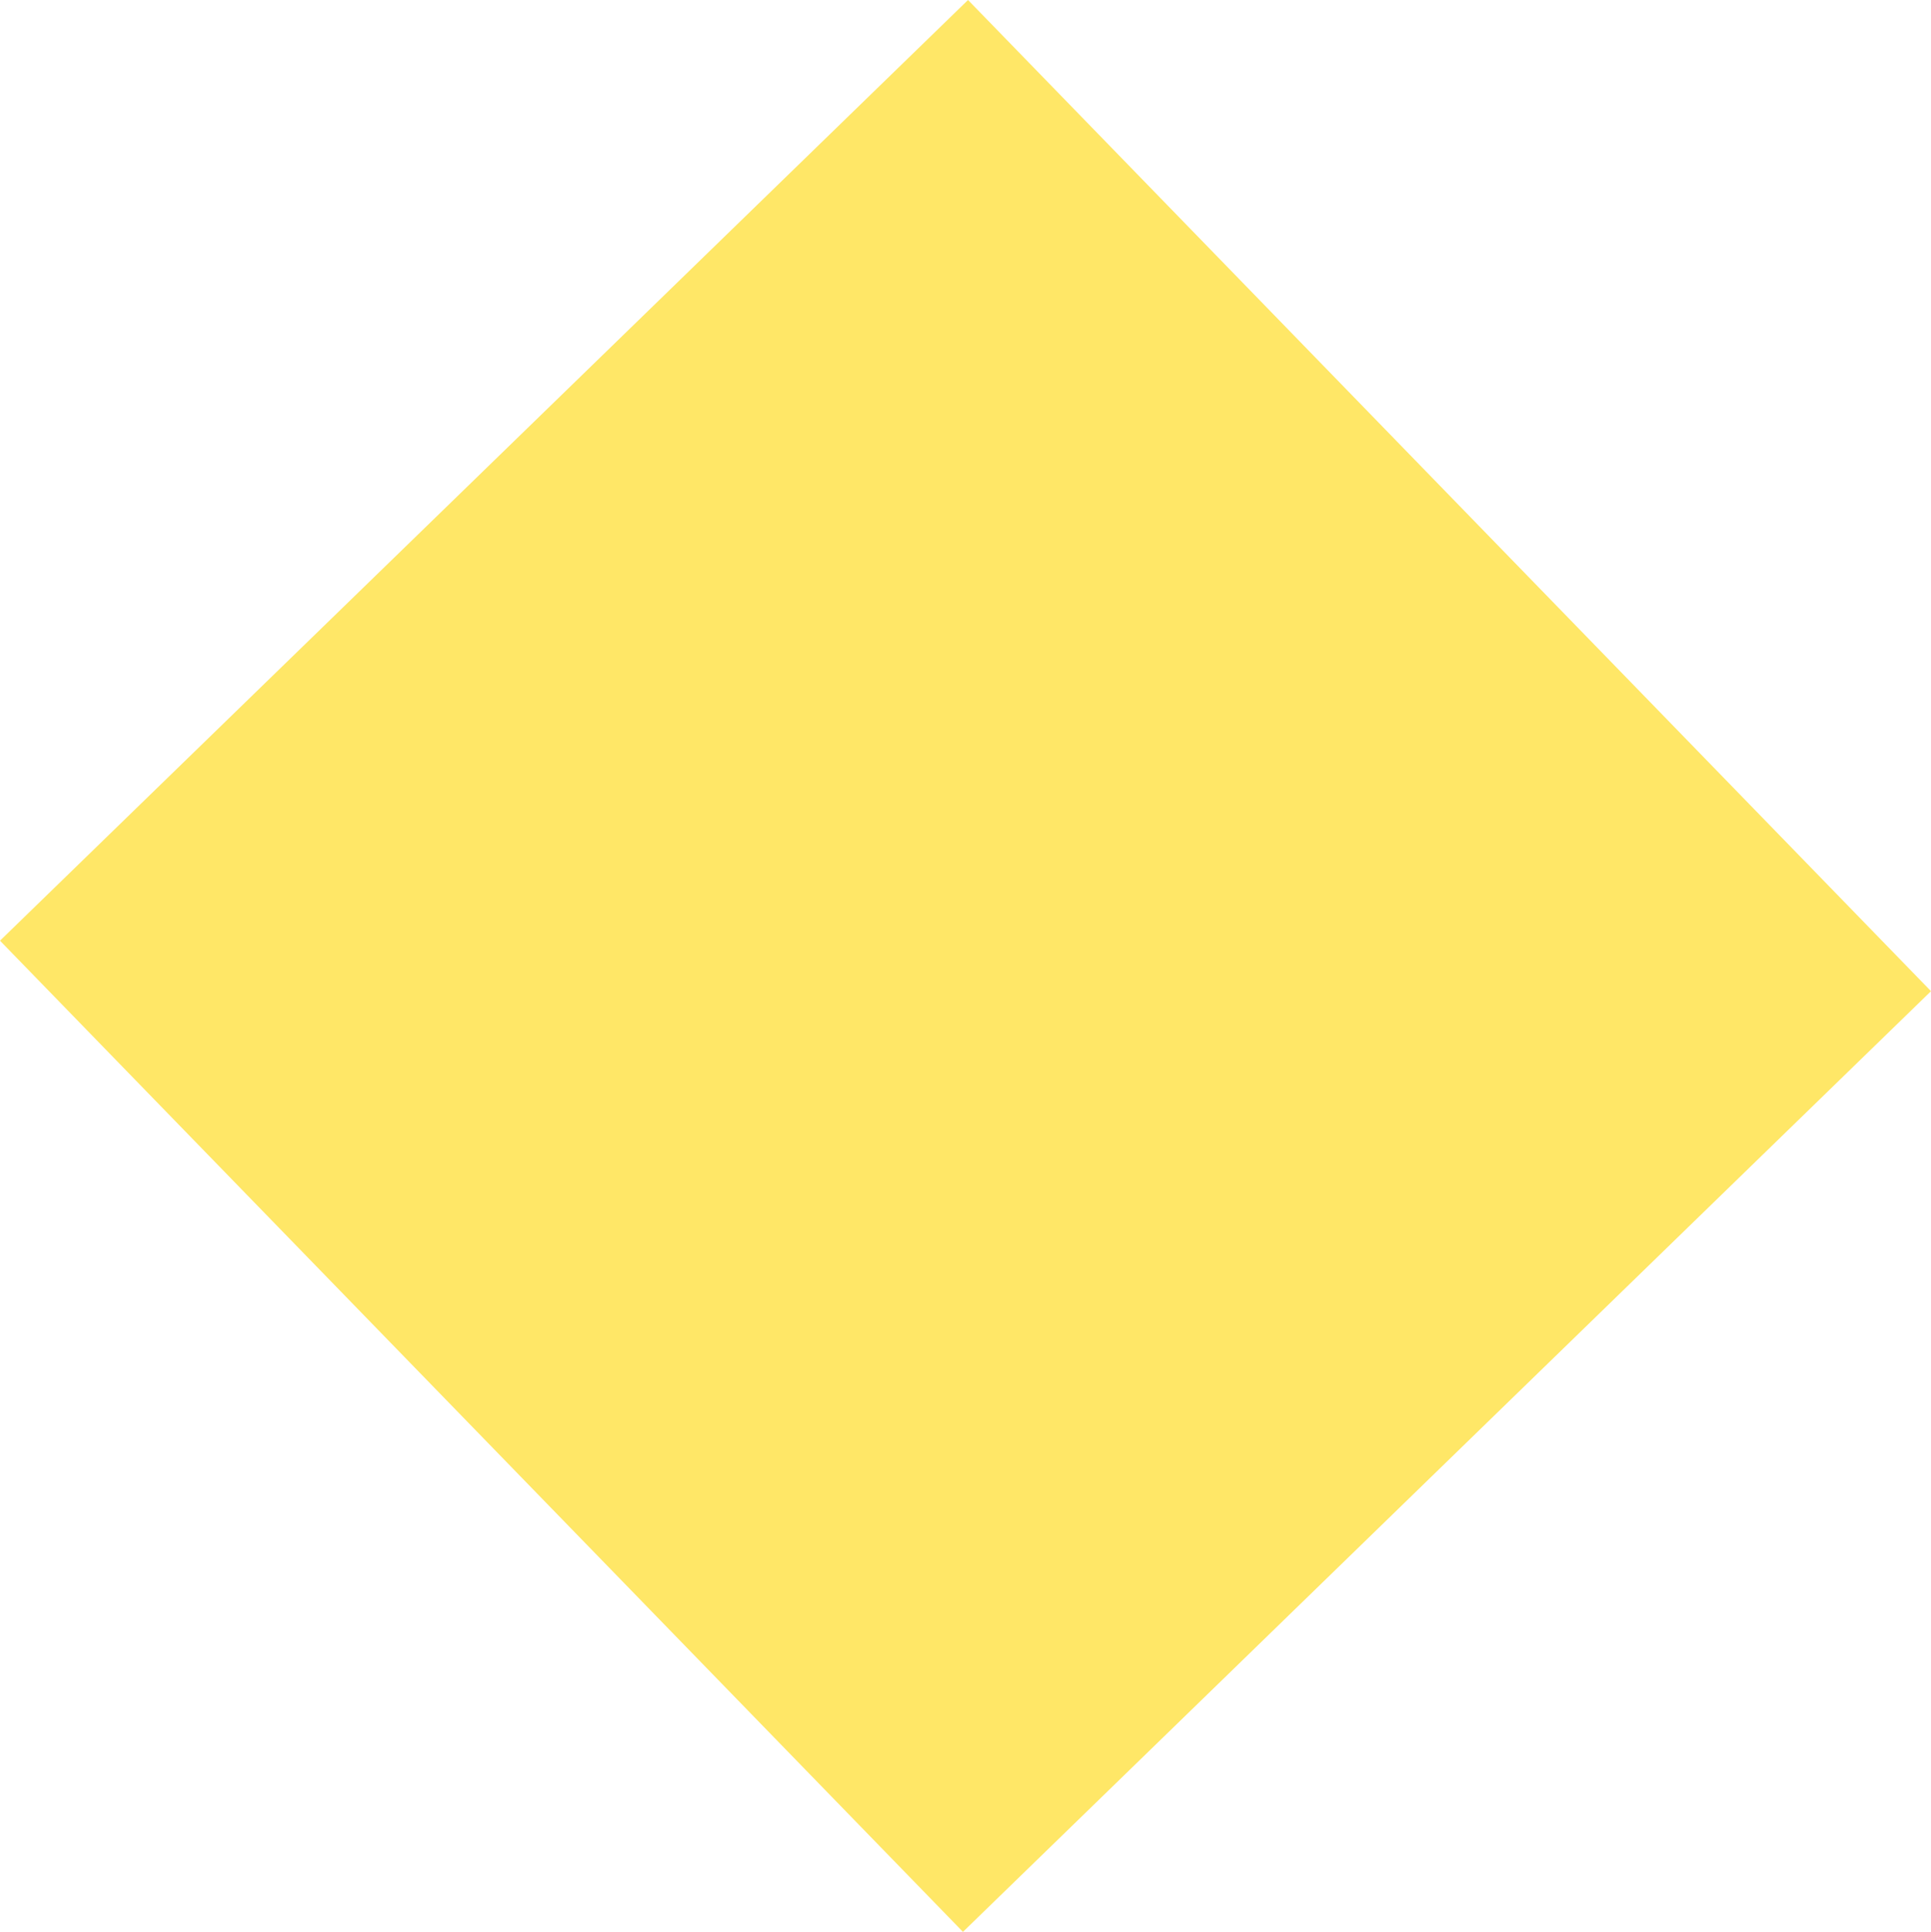 <svg version="1.1" xmlns="http://www.w3.org/2000/svg" xmlns:xlink="http://www.w3.org/1999/xlink" width="53.735" height="53.754" viewBox="0,0,53.735,53.754"><g transform="translate(-213.132,-153.123)"><g data-paper-data="{&quot;isPaintingLayer&quot;:true}" fill="#ffe767" fill-rule="nonzero" stroke="none" stroke-width="0" stroke-linecap="butt" stroke-linejoin="miter" stroke-miterlimit="10" stroke-dasharray="" stroke-dashoffset="0" style="mix-blend-mode: normal"><path d="M213.132,179.297l26.938,-26.174l26.797,27.579l-26.938,26.174z"/></g></g></svg>